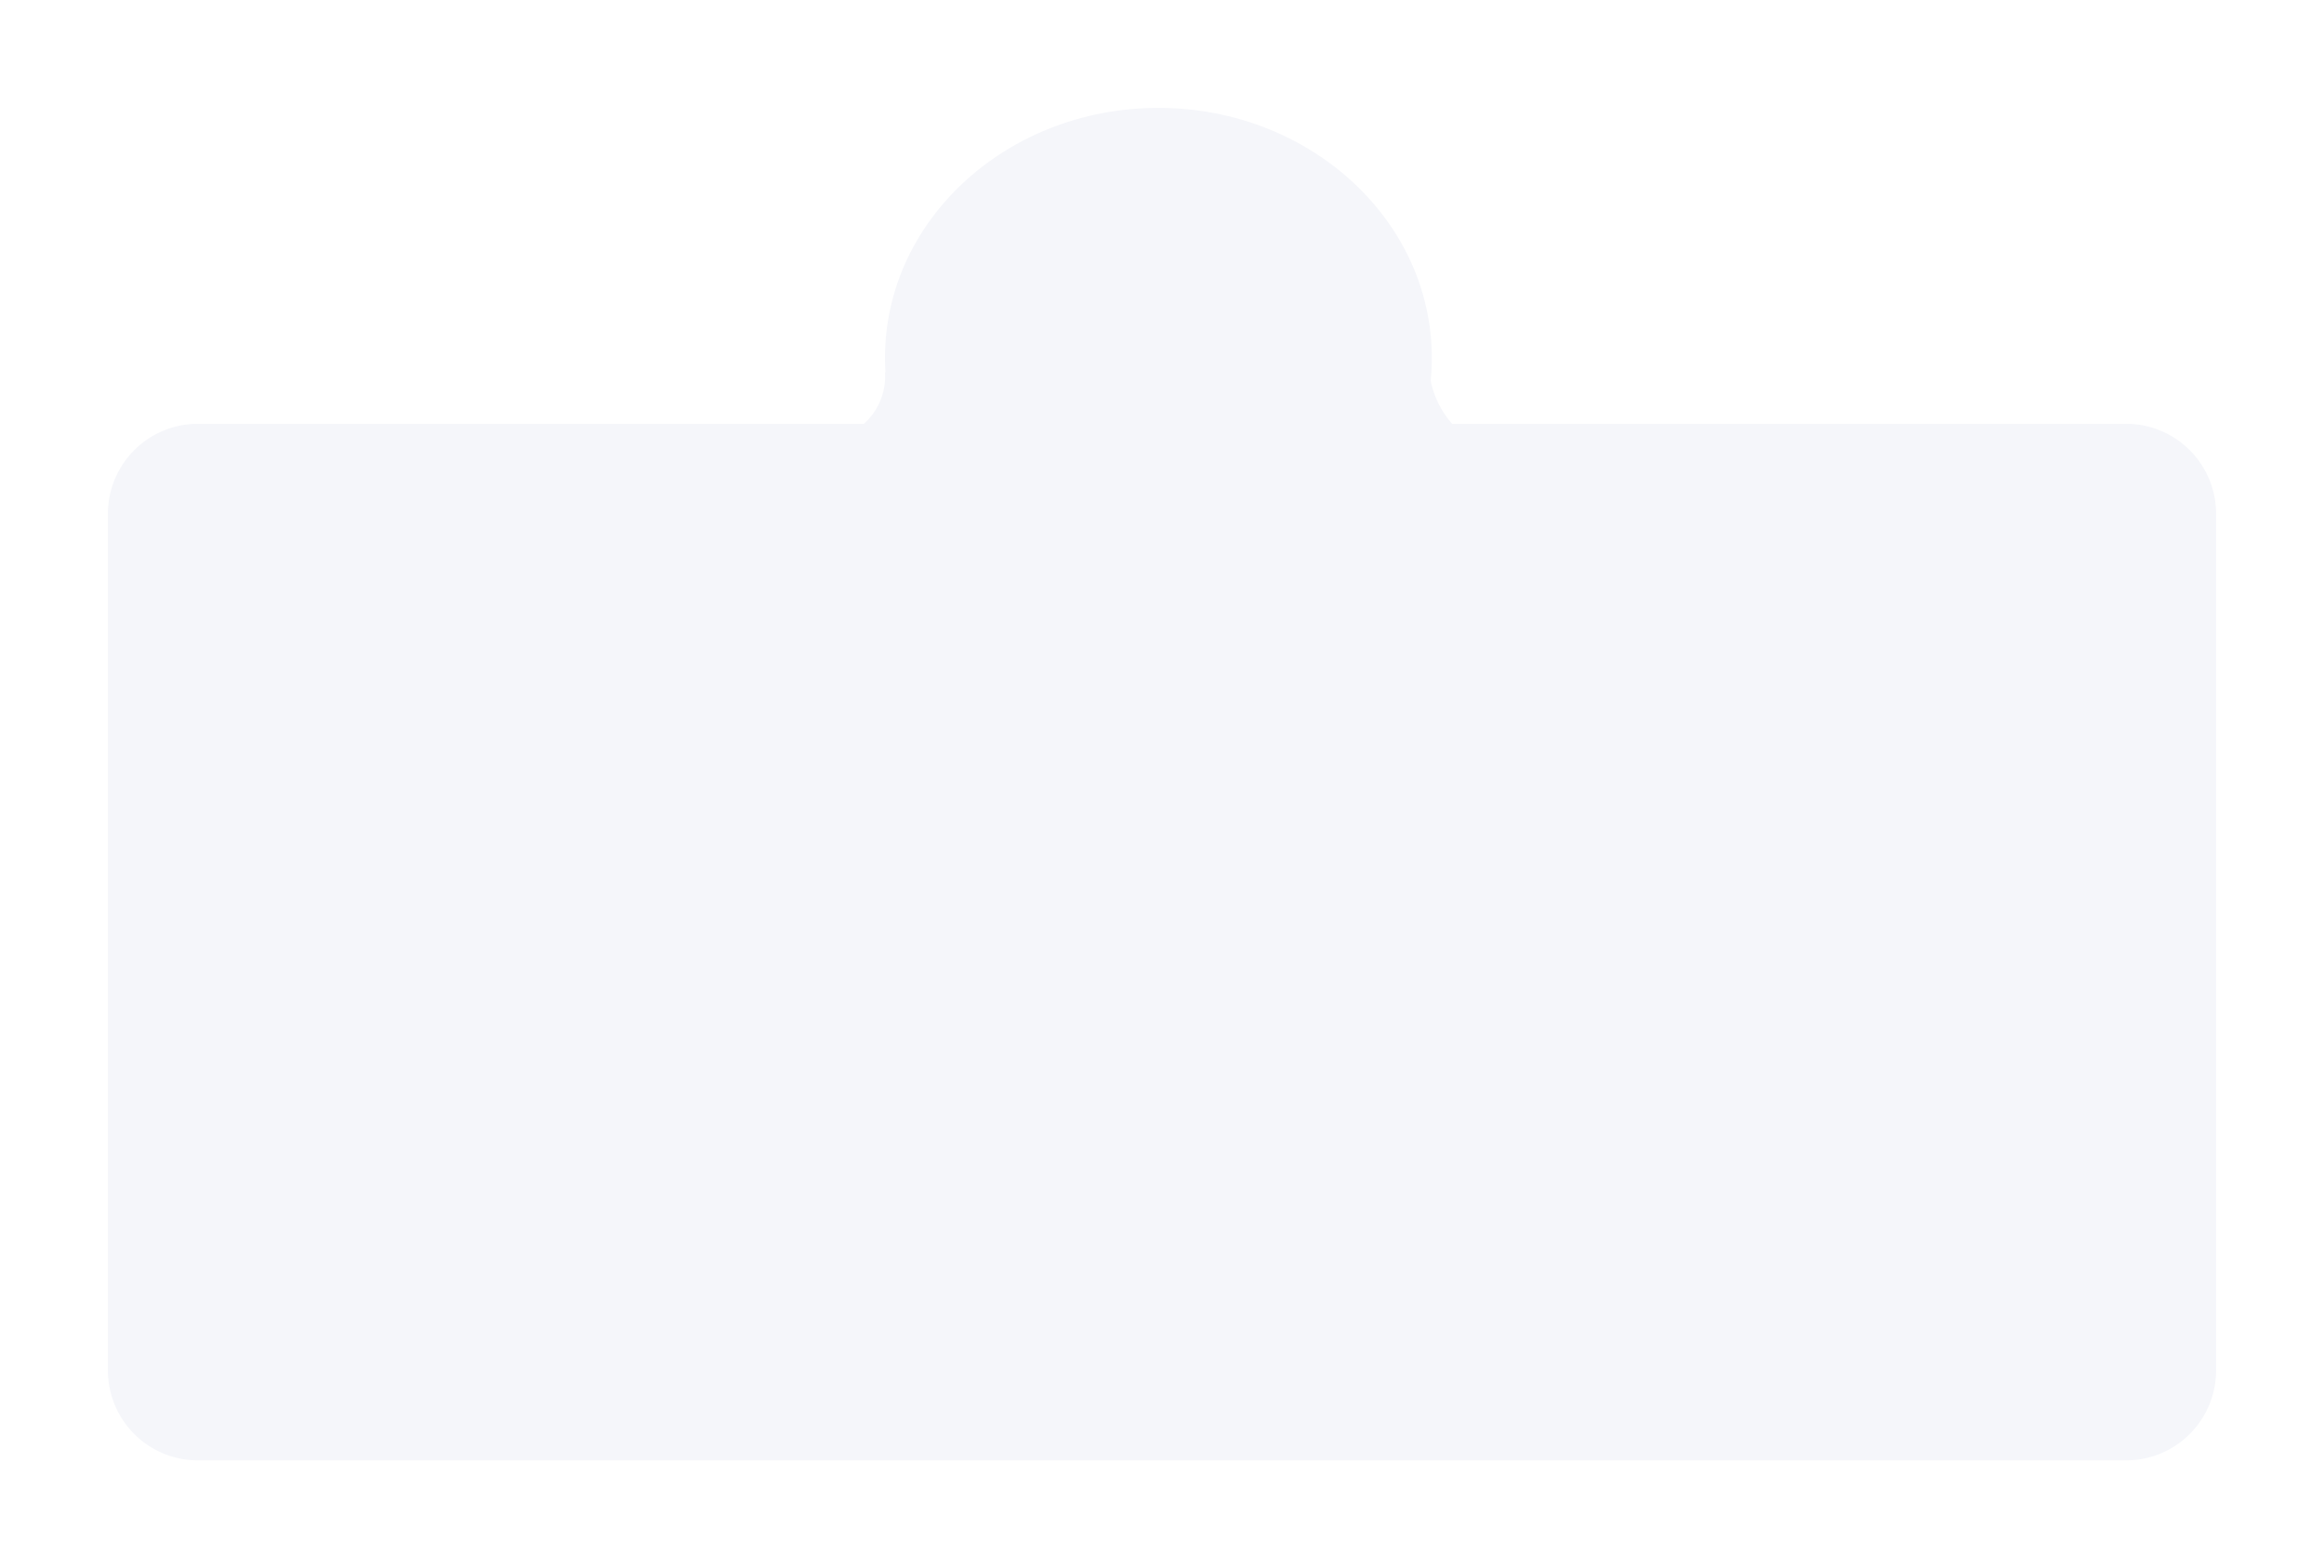 <svg xmlns="http://www.w3.org/2000/svg" xmlns:xlink="http://www.w3.org/1999/xlink" width="646.001" height="436" viewBox="0 0 646.001 436"><defs><style>.a{fill:#f5f6fa;}.b{filter:url(#a);}</style><filter id="a" x="0" y="0" width="646.001" height="436" filterUnits="userSpaceOnUse"><feOffset dy="10" input="SourceAlpha"/><feGaussianBlur stdDeviation="10" result="b"/><feFlood flood-opacity="0.114"/><feComposite operator="in" in2="b"/><feComposite in="SourceGraphic"/></filter></defs><g class="b" transform="matrix(1, 0, 0, 1, 0, 0)"><path class="a" d="M-1960-2937a25,25,0,0,1-25-25v-238.175a25,25,0,0,1,25-25h185.129a17.594,17.594,0,0,0,5.871-14.289h.124q-.124-1.99-.124-4.008c0-38.4,34.027-69.528,76-69.528s76,31.128,76,69.528q0,3.213-.313,6.354a25.946,25.946,0,0,0,5.964,11.943H-1424a25,25,0,0,1,25,25V-2962a25,25,0,0,1-25,25Z" transform="translate(2015 3333)"/></g></svg>